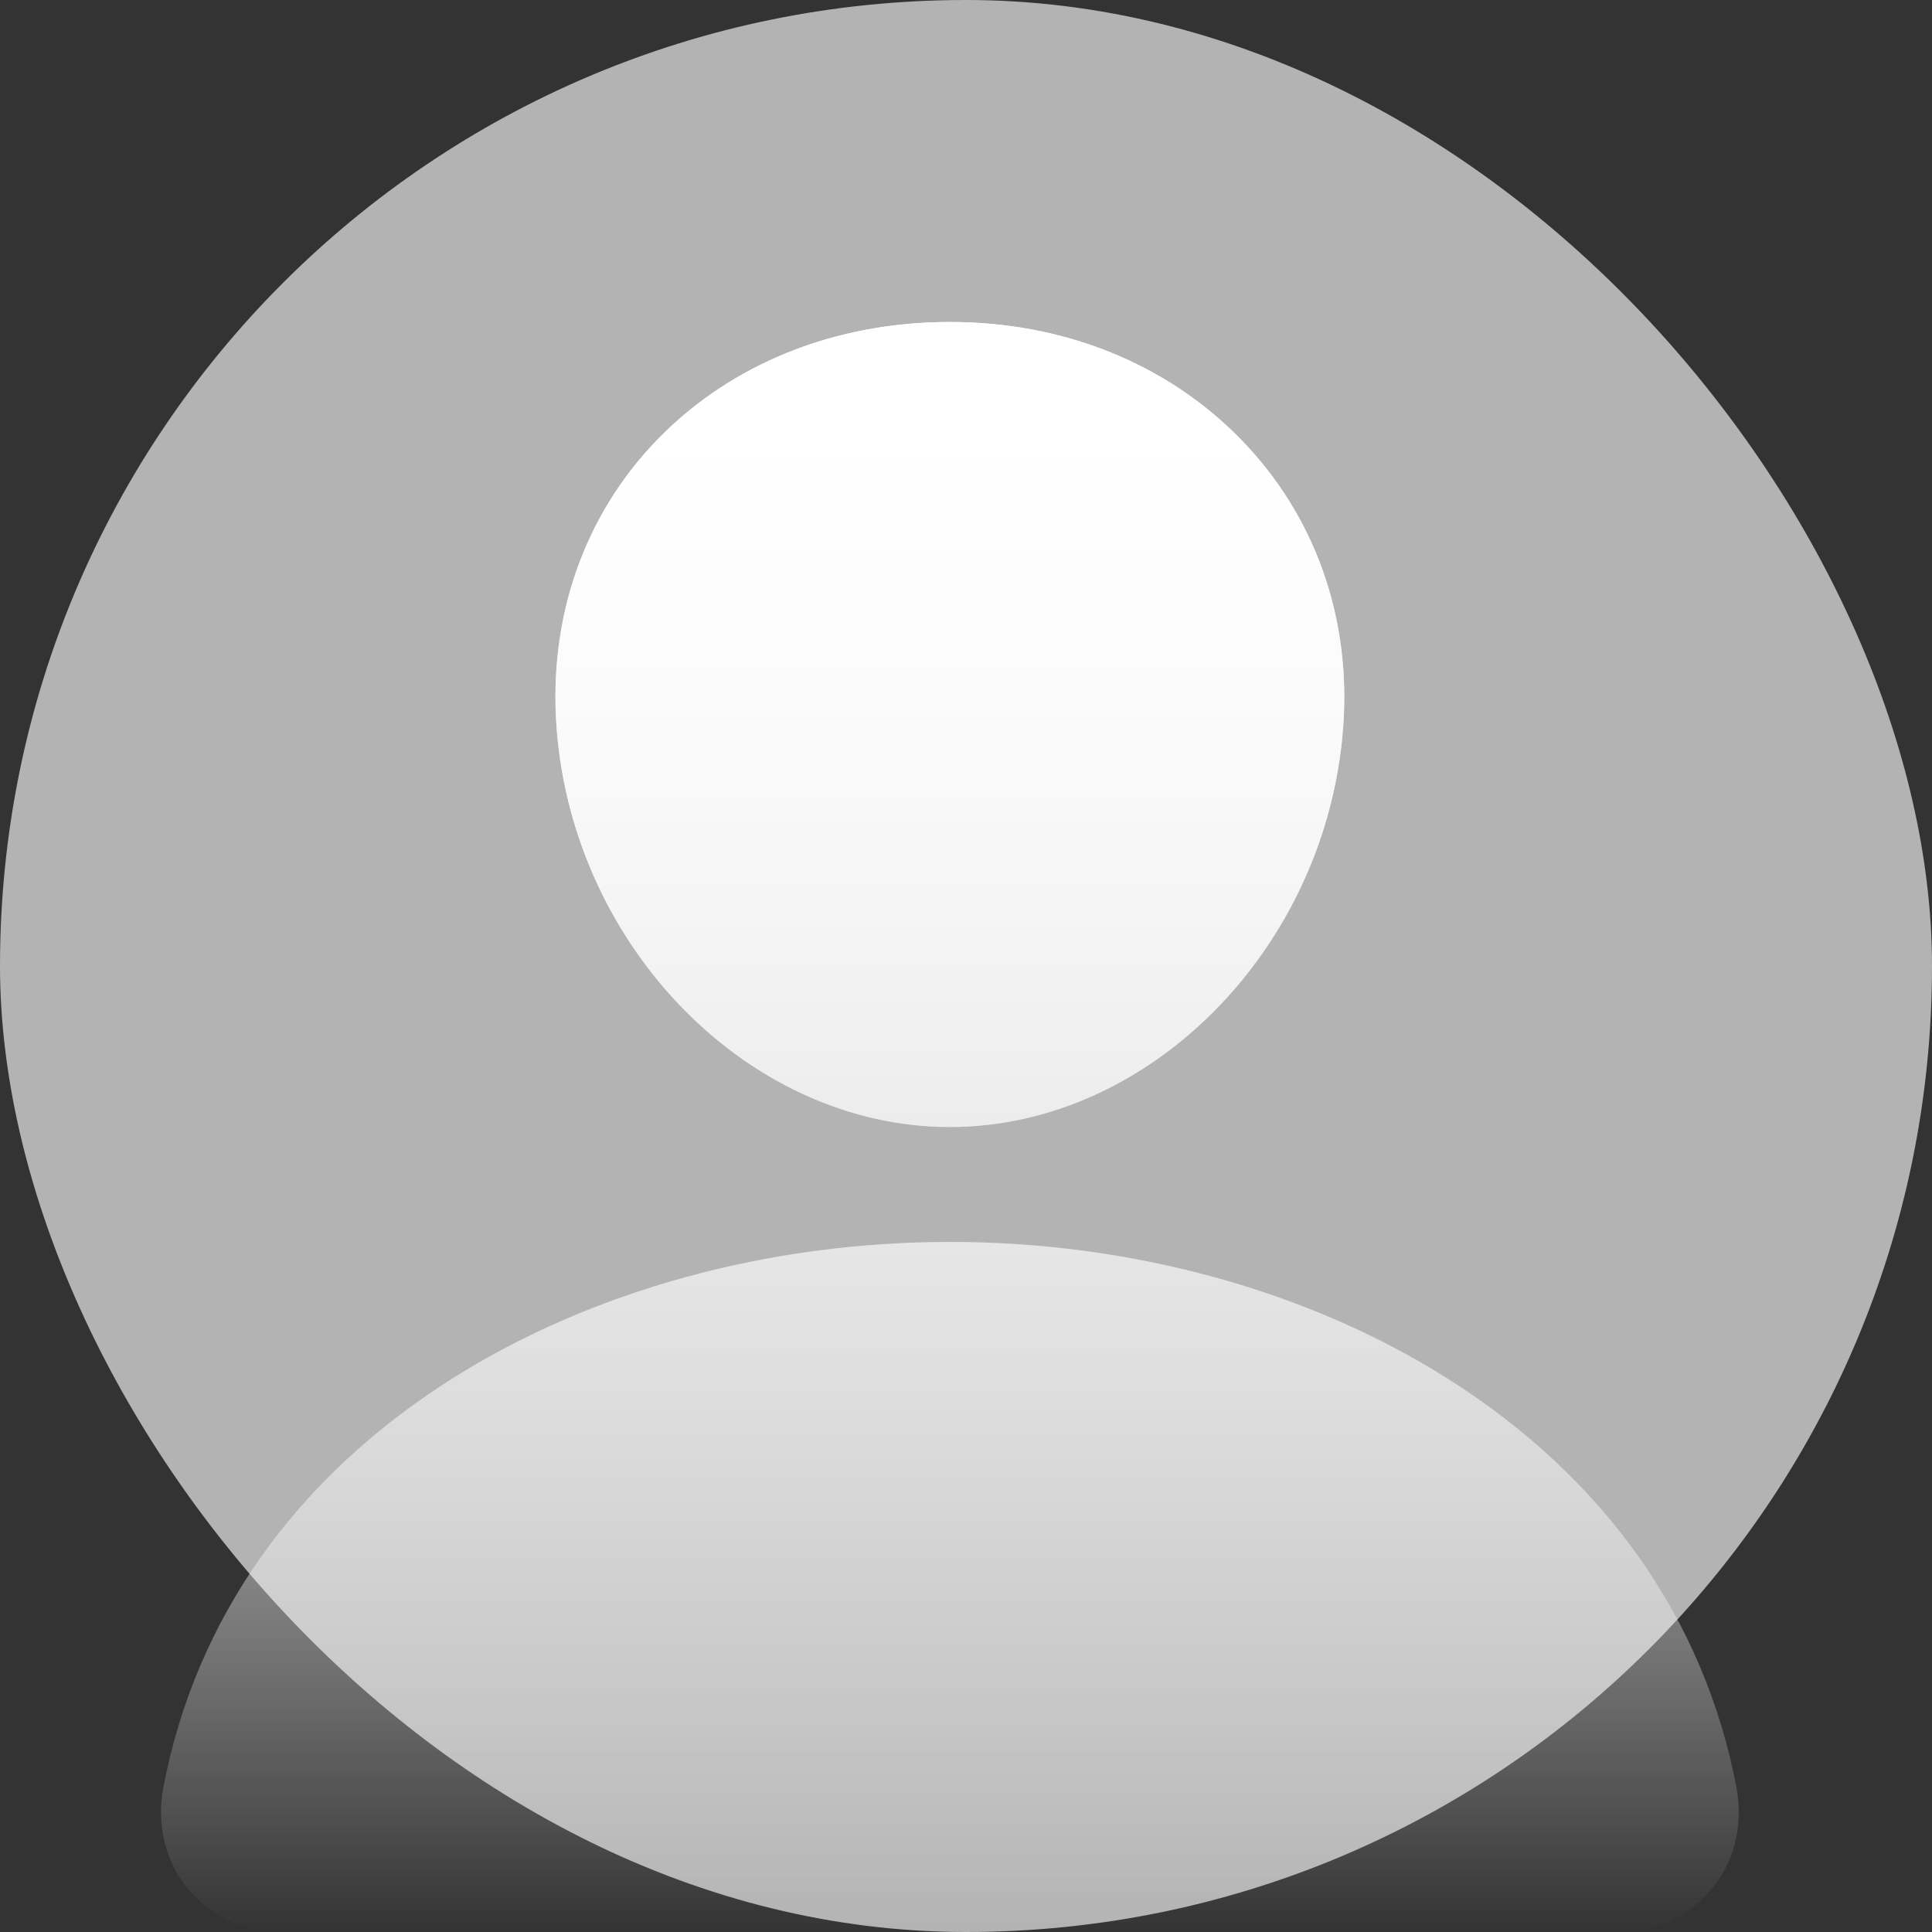 <svg width="60" height="60" viewBox="0 0 60 60" fill="none" xmlns="http://www.w3.org/2000/svg">
<rect x="0" y="0" width="60" height="60" fill="#333333" stroke="none"/>
<g id="Frame 1707482680">
<rect width="60" height="60" rx="30" fill="#B3B3B3"/>
<g id="Vector">
<path fill-rule="evenodd" clip-rule="evenodd" d="M38.526 13.636C36.234 11.291 33.033 10 29.499 10C25.947 10 22.735 11.284 20.453 13.614C18.147 15.97 17.023 19.172 17.287 22.63C17.81 29.452 23.288 35.001 29.499 35.001C35.71 35.001 41.179 29.453 41.71 22.632C41.977 19.206 40.846 16.01 38.526 13.636ZM50.23 60H8.77C8.227 60.006 7.69 59.898 7.197 59.683C6.704 59.469 6.267 59.152 5.919 58.758C5.154 57.89 4.845 56.706 5.074 55.508C6.068 50.283 9.17 45.893 14.047 42.812C18.379 40.076 23.866 38.57 29.5 38.57C35.134 38.57 40.621 40.077 44.953 42.812C49.83 45.892 52.932 50.282 53.926 55.507C54.155 56.705 53.846 57.889 53.081 58.756C52.733 59.151 52.297 59.468 51.803 59.683C51.31 59.898 50.773 60.006 50.23 60Z" fill="url(#paint0_linear_526_22388)"/>
<path fill-rule="evenodd" clip-rule="evenodd" d="M38.526 13.636C36.234 11.291 33.033 10 29.499 10C25.947 10 22.735 11.284 20.453 13.614C18.147 15.97 17.023 19.172 17.287 22.63C17.81 29.452 23.288 35.001 29.499 35.001C35.71 35.001 41.179 29.453 41.71 22.632C41.977 19.206 40.846 16.01 38.526 13.636ZM50.23 60H8.77C8.227 60.006 7.69 59.898 7.197 59.683C6.704 59.469 6.267 59.152 5.919 58.758C5.154 57.89 4.845 56.706 5.074 55.508C6.068 50.283 9.17 45.893 14.047 42.812C18.379 40.076 23.866 38.57 29.5 38.57C35.134 38.57 40.621 40.077 44.953 42.812C49.83 45.892 52.932 50.282 53.926 55.507C54.155 56.705 53.846 57.889 53.081 58.756C52.733 59.151 52.297 59.468 51.803 59.683C51.31 59.898 50.773 60.006 50.23 60Z" fill="url(#paint1_linear_526_22388)"/>
</g>
</g>
<defs>
<linearGradient id="paint0_linear_526_22388" x1="29.5" y1="10" x2="29.5" y2="60" gradientUnits="userSpaceOnUse">
<stop stop-color="white"/>
<stop offset="1" stop-color="white" stop-opacity="0"/>
</linearGradient>
<linearGradient id="paint1_linear_526_22388" x1="29.5" y1="10" x2="29.5" y2="60" gradientUnits="userSpaceOnUse">
<stop stop-color="white"/>
<stop offset="1" stop-color="white" stop-opacity="0"/>
</linearGradient>
</defs>
</svg>
